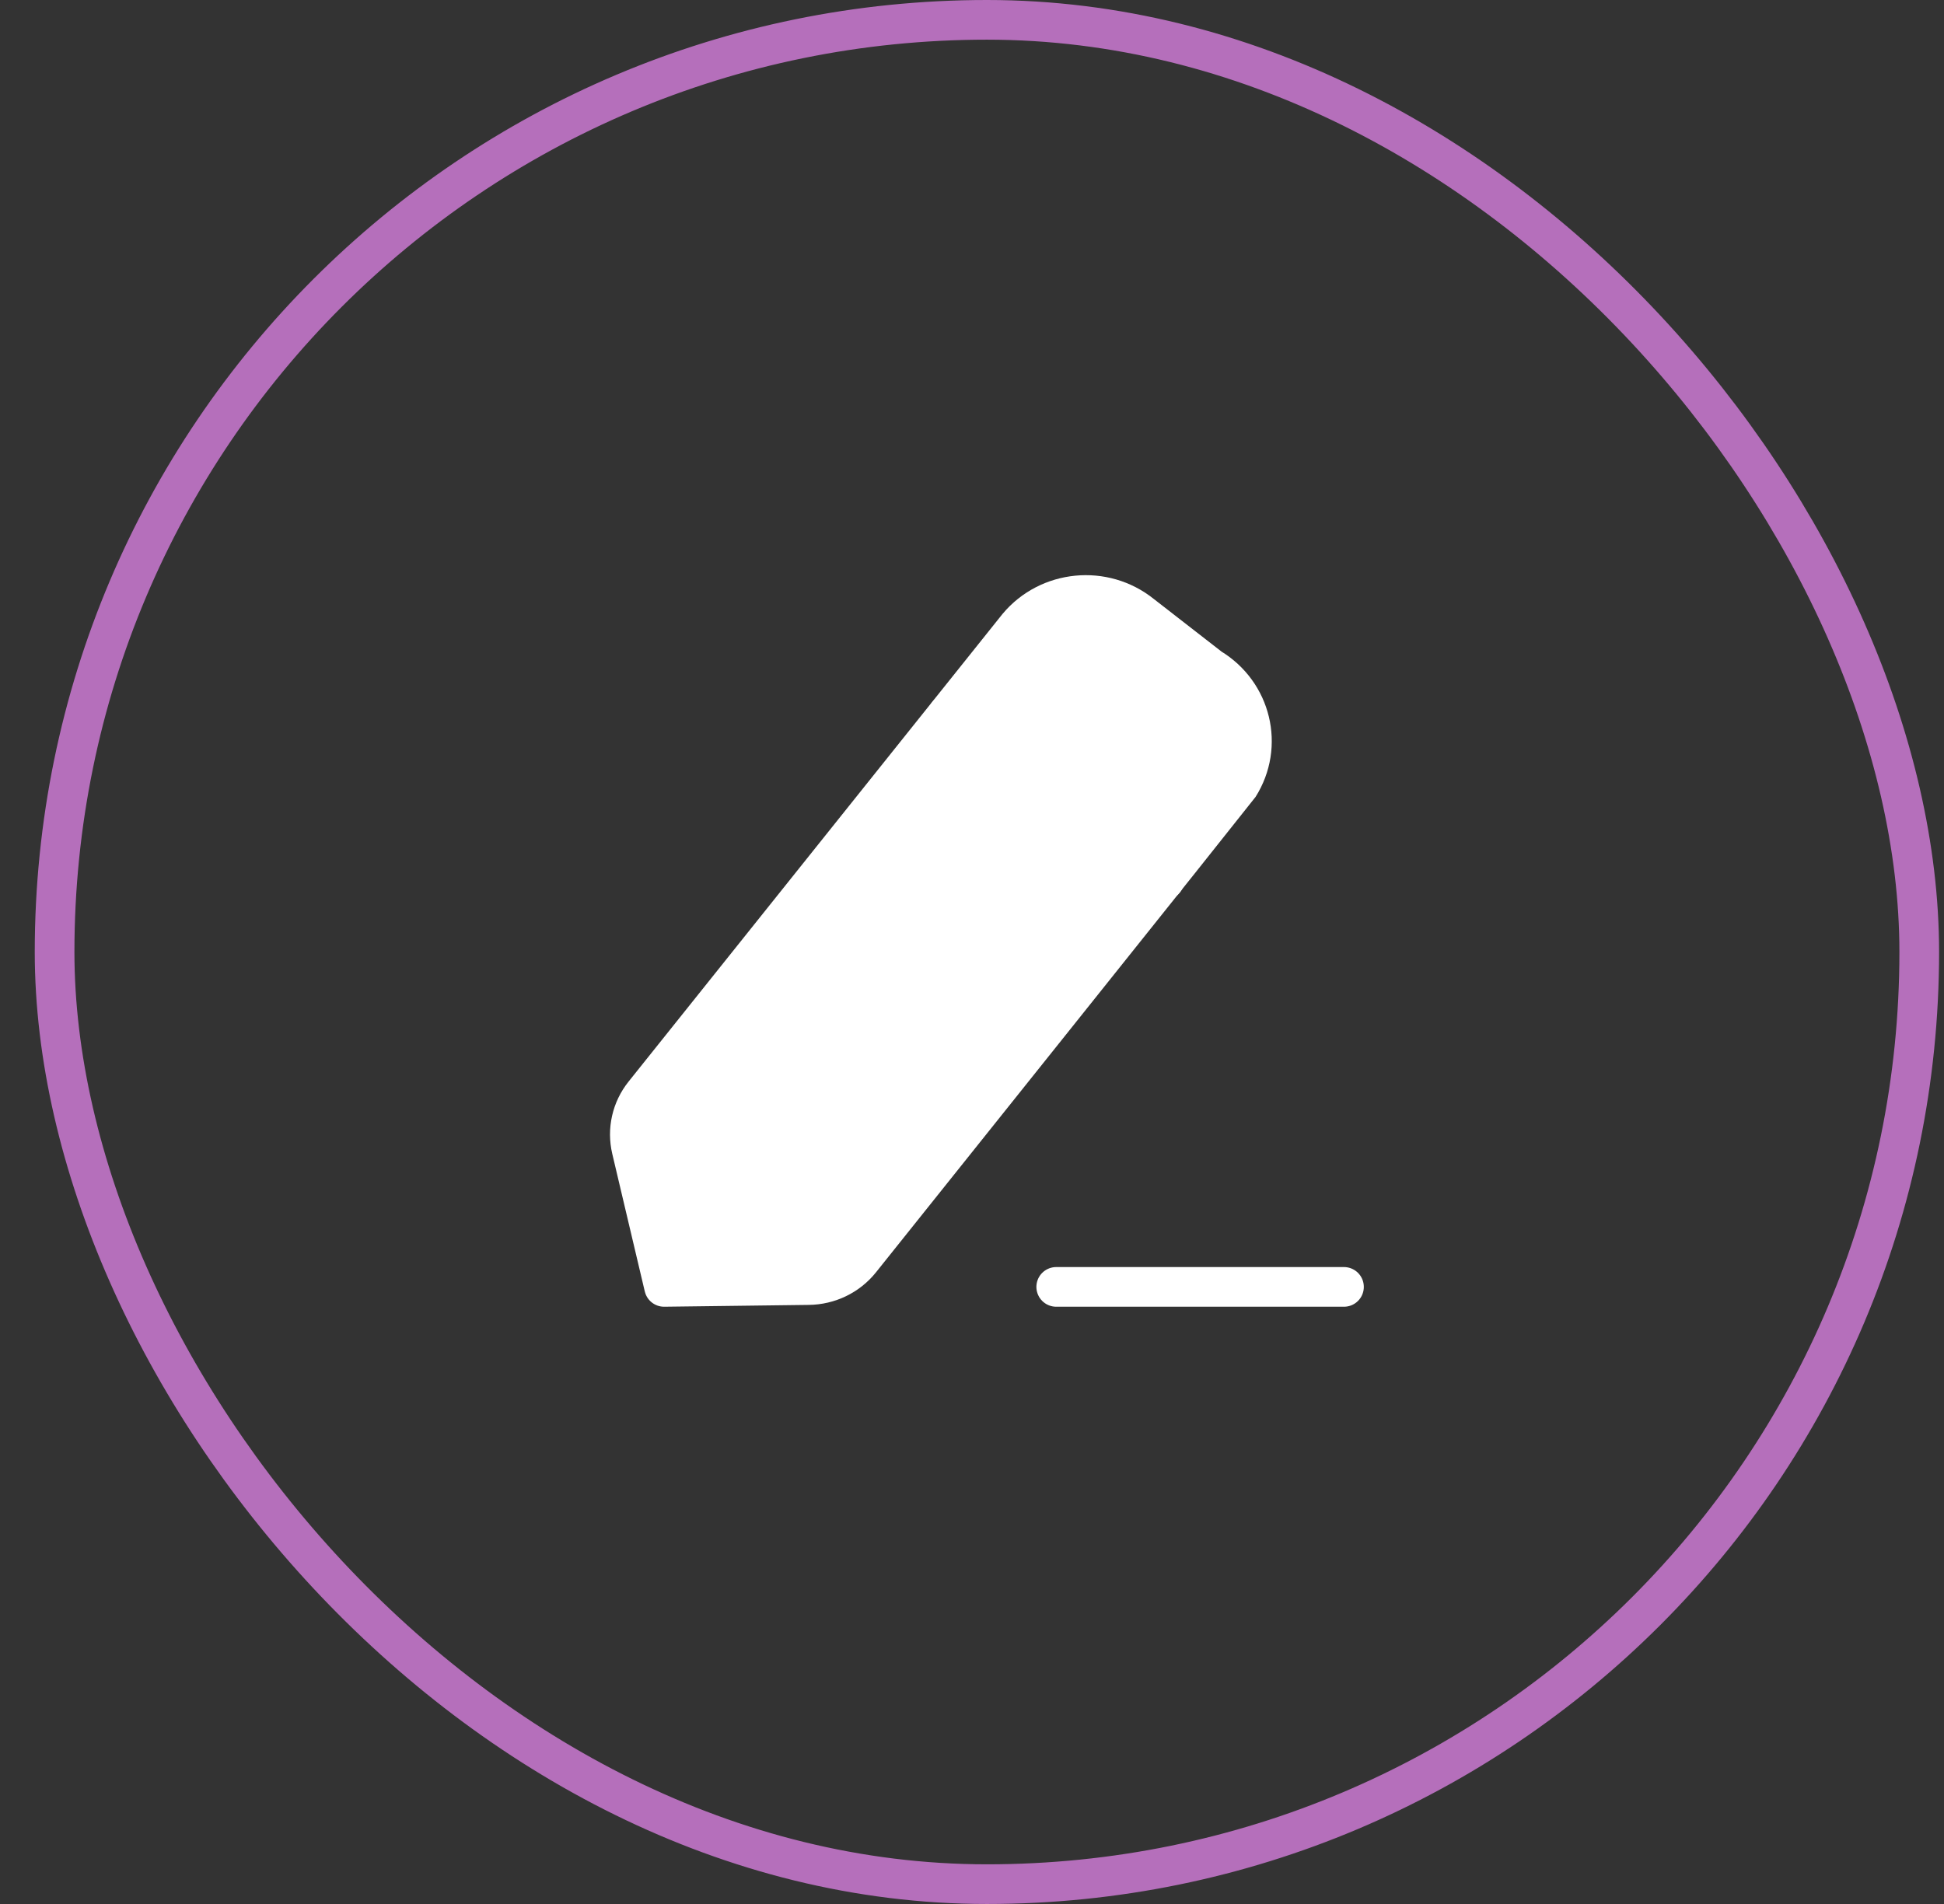 <svg width="49" height="48" viewBox="0 0 49 48" fill="none" xmlns="http://www.w3.org/2000/svg">
<rect x="0" y="0" width="49" height="48" fill="#333333" stroke="none"/>
<rect x="1.376" y="0.5" width="47" height="47" rx="23.5" stroke="#B56FBB"/>
<path fill-rule="evenodd" clip-rule="evenodd" d="M26.623 32.443H33.876H26.623Z" fill="white"/>
<path d="M26.623 32.443H33.876" stroke="white" stroke-linecap="round" stroke-linejoin="round"/>
<path fill-rule="evenodd" clip-rule="evenodd" d="M25.656 15.795C26.431 14.868 27.826 14.732 28.772 15.492C28.824 15.533 30.505 16.839 30.505 16.839C31.545 17.467 31.868 18.803 31.225 19.823C31.191 19.877 21.688 31.765 21.688 31.765C21.372 32.159 20.892 32.392 20.379 32.397L16.739 32.443L15.919 28.972C15.805 28.484 15.919 27.972 16.236 27.577L25.656 15.795Z" fill="white" stroke="white" stroke-linecap="round" stroke-linejoin="round"/>
<path fill-rule="evenodd" clip-rule="evenodd" d="M23.897 18.001L29.349 22.188L23.897 18.001Z" fill="white"/>
<path d="M23.897 18.001L29.349 22.188" stroke="white" stroke-linecap="round" stroke-linejoin="round"/>
</svg>

